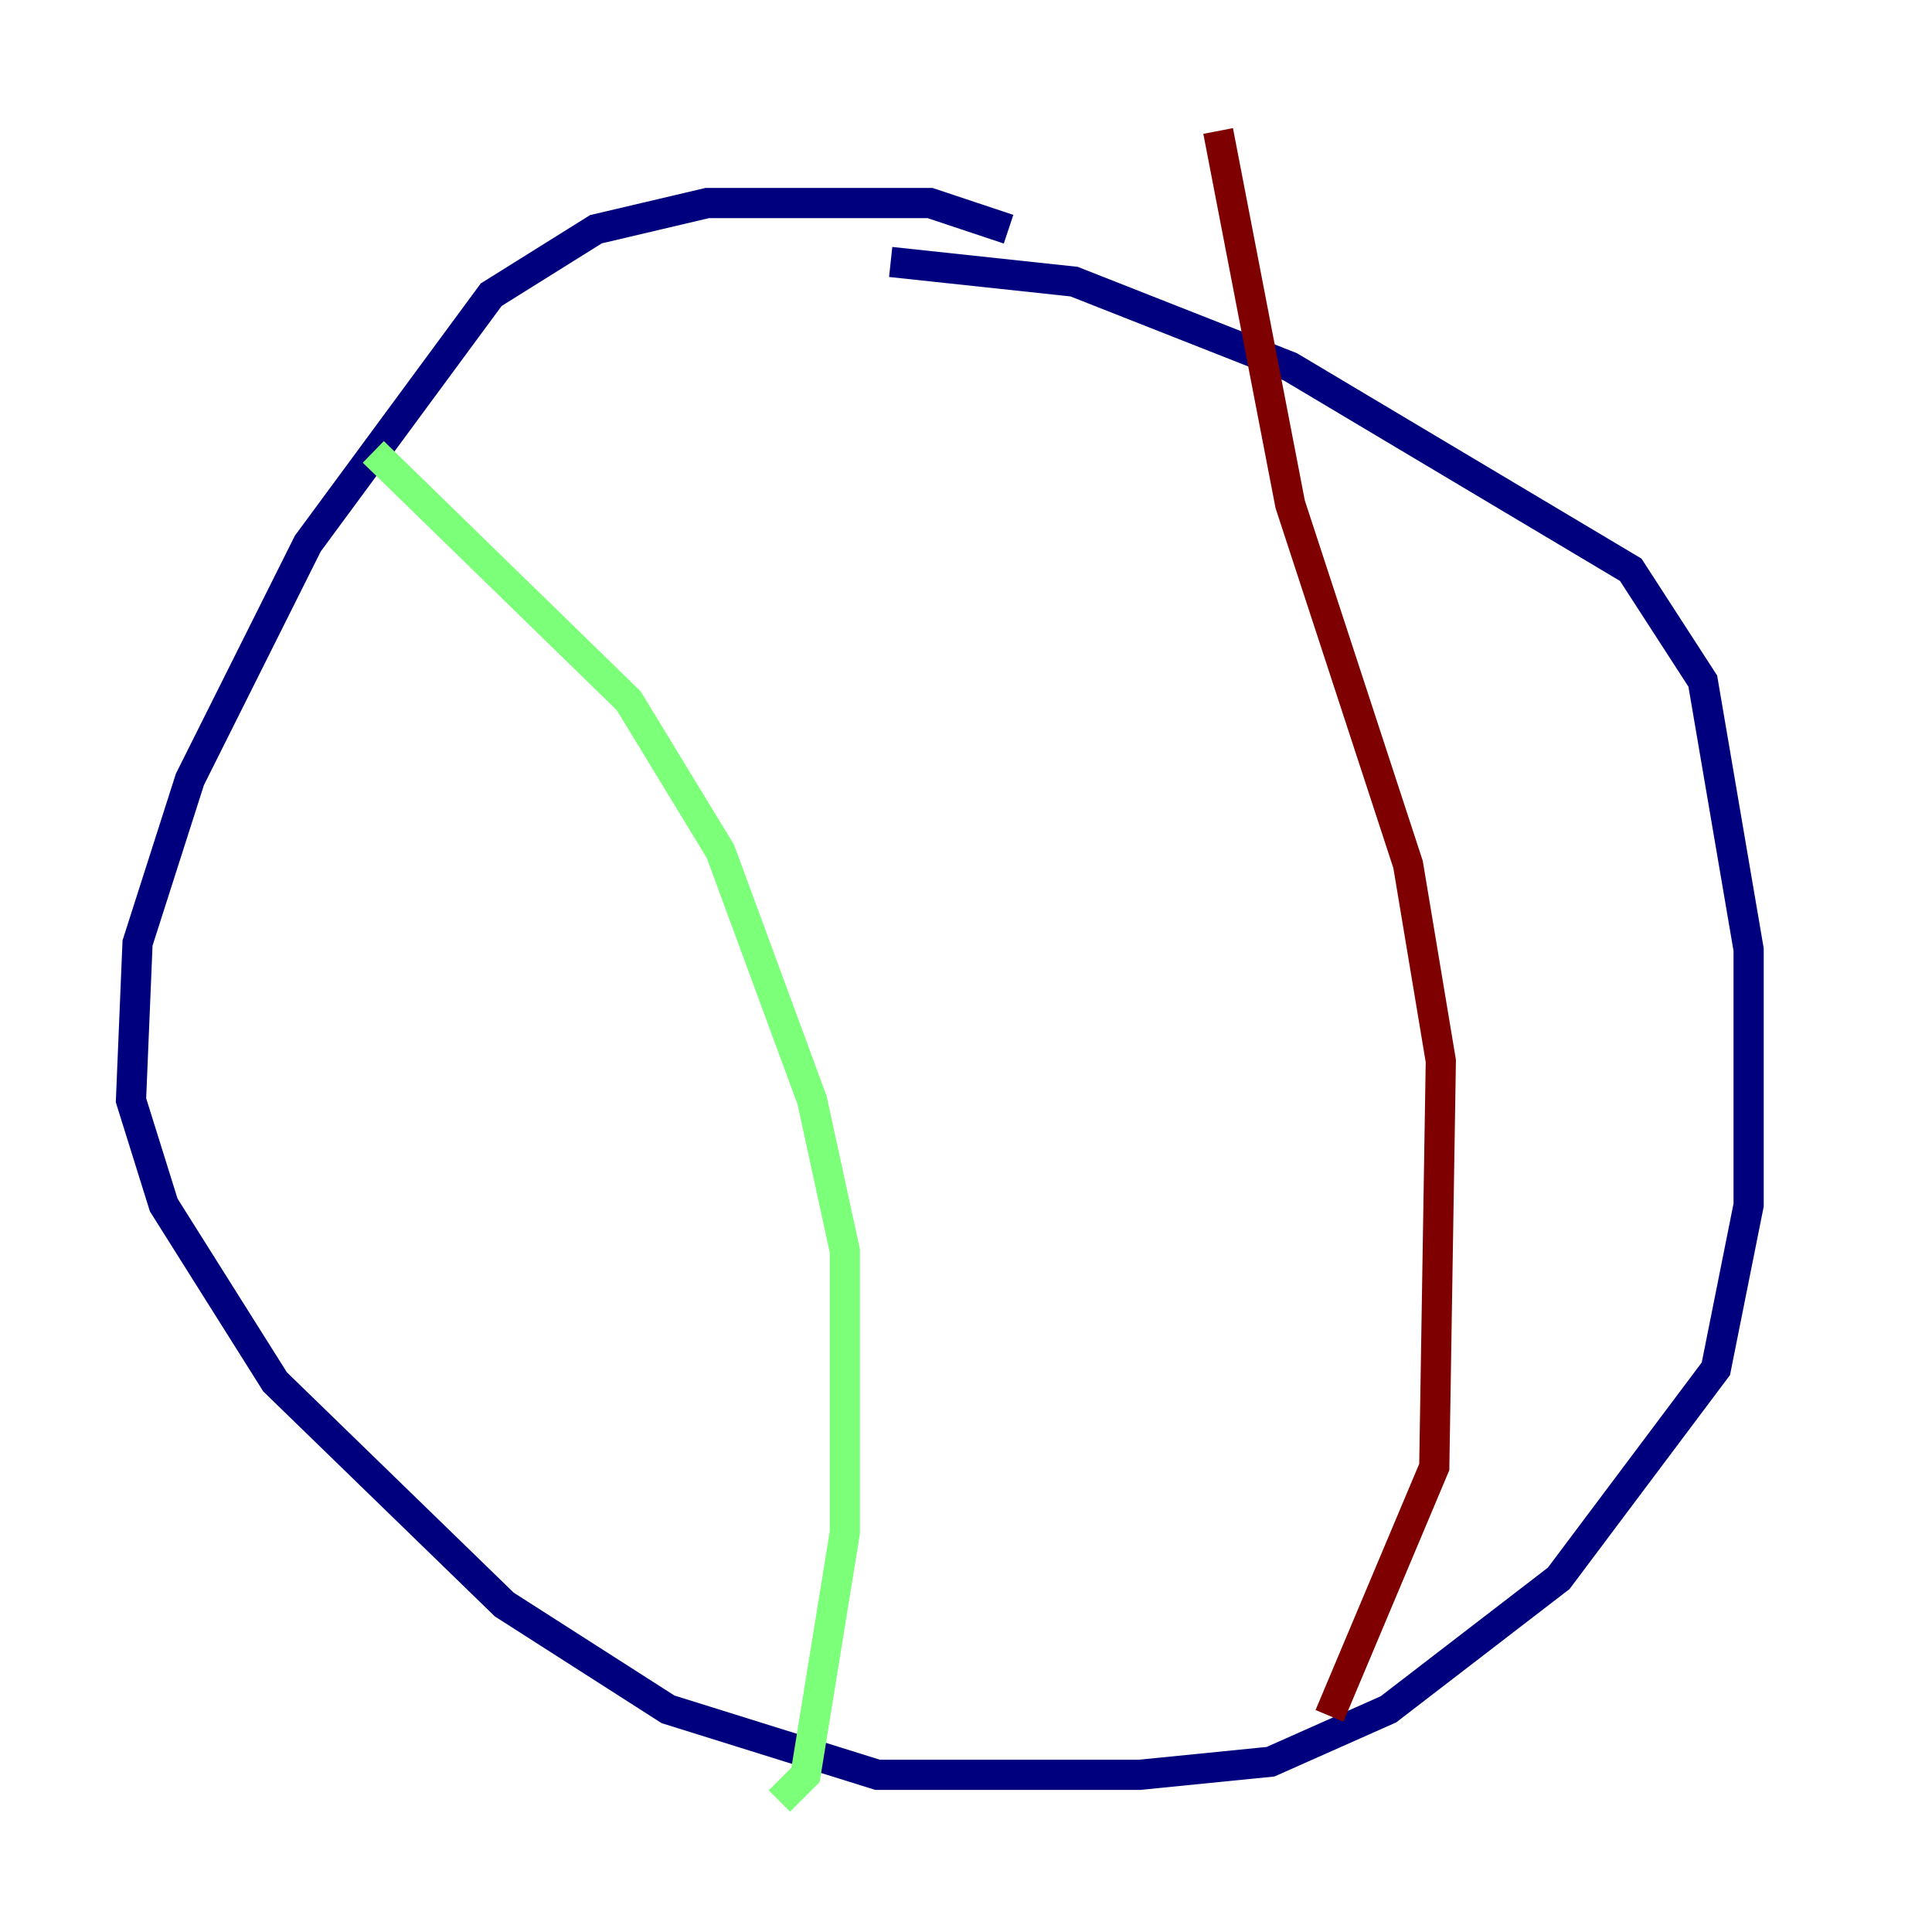 <?xml version="1.0" encoding="utf-8" ?>
<svg baseProfile="tiny" height="128" version="1.2" viewBox="0,0,128,128" width="128" xmlns="http://www.w3.org/2000/svg" xmlns:ev="http://www.w3.org/2001/xml-events" xmlns:xlink="http://www.w3.org/1999/xlink"><defs /><polyline fill="none" points="66.82,15.186 61.614,13.451 46.861,13.451 39.485,15.186 32.542,19.525 20.393,36.014 12.583,51.634 9.112,62.481 8.678,72.895 10.848,79.837 18.224,91.552 33.41,106.305 44.258,113.248 58.142,117.586 75.498,117.586 84.176,116.719 91.986,113.248 103.268,104.57 113.681,90.685 115.851,79.837 115.851,62.915 112.814,45.125 108.041,37.749 85.478,24.298 71.159,18.658 59.01,17.356" stroke="#00007f" stroke-width="2" /><polyline fill="none" points="24.732,29.939 41.654,46.427 47.729,56.407 53.803,72.895 55.973,82.875 55.973,101.532 53.37,117.586 51.634,119.322" stroke="#7cff79" stroke-width="2" /><polyline fill="none" points="80.705,8.678 85.478,33.41 93.288,57.275 95.458,70.291 95.024,97.193 88.081,113.681" stroke="#7f0000" stroke-width="2" /></svg>